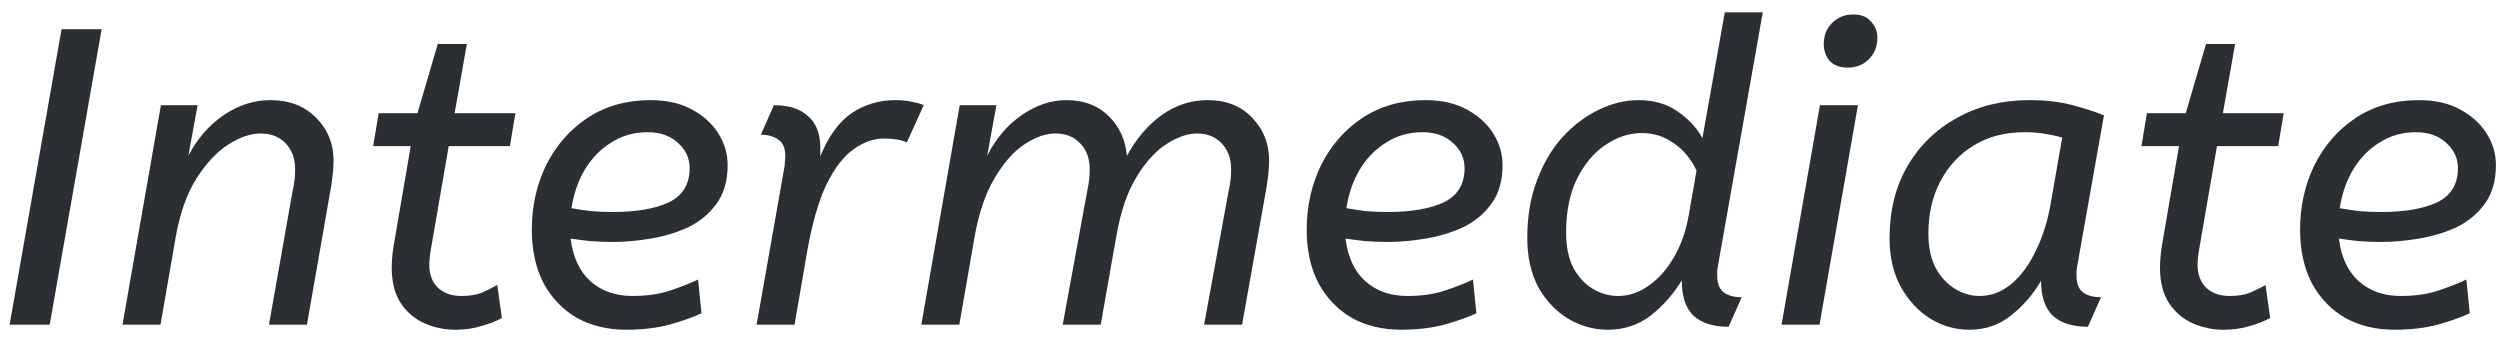 <svg width="154" height="21" viewBox="0 0 154 21" fill="none" xmlns="http://www.w3.org/2000/svg">
<path d="M0.592 20L3.79 1.8H6.26L3.062 20H0.592ZM16.048 8.222C15.441 8.222 14.783 8.447 14.072 8.898C13.361 9.349 12.703 10.051 12.096 11.004C11.507 11.94 11.082 13.145 10.822 14.618L9.886 20H7.546L9.912 6.48H12.174L11.602 9.6C12.139 8.56 12.859 7.728 13.76 7.104C14.679 6.48 15.641 6.168 16.646 6.168C17.825 6.168 18.769 6.532 19.48 7.26C20.191 7.971 20.546 8.846 20.546 9.886C20.546 10.319 20.494 10.865 20.39 11.524L18.908 20H16.568L17.998 11.914C18.085 11.498 18.137 11.195 18.154 11.004C18.171 10.796 18.18 10.605 18.18 10.432C18.18 9.756 17.981 9.219 17.582 8.82C17.201 8.421 16.689 8.222 16.048 8.222ZM23.325 6.974H25.716L26.965 2.71H28.759L28.005 6.974H31.748L31.41 9.002H27.64L26.549 15.32C26.514 15.511 26.488 15.693 26.471 15.866C26.453 16.022 26.445 16.169 26.445 16.308C26.445 16.915 26.627 17.391 26.991 17.738C27.355 18.067 27.831 18.232 28.421 18.232C28.923 18.232 29.348 18.163 29.695 18.024C30.041 17.868 30.353 17.712 30.631 17.556L30.916 19.584C30.587 19.775 30.171 19.939 29.669 20.078C29.183 20.234 28.637 20.312 28.03 20.312C27.389 20.312 26.765 20.182 26.159 19.922C25.569 19.662 25.084 19.255 24.703 18.7C24.321 18.128 24.131 17.391 24.131 16.49C24.131 16.109 24.165 15.684 24.235 15.216L25.3 9.002H22.986L23.325 6.974ZM38.583 20.312C37.439 20.312 36.425 20.069 35.541 19.584C34.674 19.081 33.989 18.371 33.487 17.452C33.002 16.516 32.759 15.415 32.759 14.15C32.759 12.711 33.053 11.385 33.643 10.172C34.249 8.959 35.099 7.988 36.191 7.26C37.3 6.532 38.592 6.168 40.065 6.168C41.07 6.168 41.919 6.359 42.613 6.74C43.324 7.121 43.87 7.615 44.251 8.222C44.632 8.829 44.823 9.479 44.823 10.172C44.823 11.125 44.597 11.914 44.147 12.538C43.696 13.162 43.115 13.647 42.405 13.994C41.694 14.323 40.923 14.557 40.091 14.696C39.276 14.835 38.496 14.904 37.751 14.904C37.283 14.904 36.815 14.887 36.347 14.852C35.896 14.8 35.498 14.748 35.151 14.696C35.289 15.84 35.697 16.715 36.373 17.322C37.049 17.929 37.916 18.232 38.973 18.232C39.84 18.232 40.611 18.119 41.287 17.894C41.963 17.669 42.535 17.443 43.003 17.218L43.211 19.298C42.691 19.541 42.032 19.775 41.235 20C40.438 20.208 39.553 20.312 38.583 20.312ZM39.883 8.144C39.068 8.144 38.331 8.352 37.673 8.768C37.014 9.167 36.468 9.721 36.035 10.432C35.619 11.125 35.342 11.923 35.203 12.824C35.602 12.893 36 12.954 36.399 13.006C36.815 13.041 37.266 13.058 37.751 13.058C39.207 13.058 40.359 12.859 41.209 12.46C42.058 12.044 42.483 11.342 42.483 10.354C42.483 9.747 42.24 9.227 41.755 8.794C41.287 8.361 40.663 8.144 39.883 8.144ZM48.322 10.276C48.339 10.189 48.348 10.094 48.348 9.99C48.365 9.869 48.374 9.747 48.374 9.626C48.374 9.141 48.235 8.803 47.958 8.612C47.681 8.404 47.317 8.3 46.866 8.3L47.672 6.48C48.591 6.48 49.293 6.705 49.778 7.156C50.281 7.589 50.532 8.239 50.532 9.106V9.626C51.035 8.395 51.676 7.511 52.456 6.974C53.253 6.437 54.155 6.168 55.16 6.168C55.559 6.168 55.897 6.203 56.174 6.272C56.469 6.324 56.711 6.393 56.902 6.48L55.862 8.768C55.654 8.681 55.437 8.621 55.212 8.586C54.987 8.551 54.727 8.534 54.432 8.534C53.808 8.534 53.184 8.759 52.56 9.21C51.953 9.643 51.399 10.371 50.896 11.394C50.411 12.417 50.012 13.821 49.7 15.606L48.946 20H46.606L48.322 10.276ZM73.731 8.222C73.159 8.222 72.535 8.439 71.859 8.872C71.183 9.305 70.568 9.981 70.013 10.9C69.458 11.801 69.051 12.971 68.791 14.41L67.803 20H65.463L66.945 11.914C67.032 11.498 67.084 11.195 67.101 11.004C67.118 10.796 67.127 10.605 67.127 10.432C67.127 9.756 66.928 9.219 66.529 8.82C66.148 8.421 65.645 8.222 65.021 8.222C64.414 8.222 63.773 8.447 63.097 8.898C62.421 9.349 61.806 10.051 61.251 11.004C60.696 11.94 60.289 13.145 60.029 14.618L59.093 20H56.753L59.119 6.48H61.381L60.809 9.6C61.329 8.56 62.031 7.728 62.915 7.104C63.816 6.48 64.744 6.168 65.697 6.168C66.772 6.168 67.638 6.497 68.297 7.156C68.956 7.797 69.328 8.612 69.415 9.6C70.004 8.525 70.724 7.685 71.573 7.078C72.44 6.471 73.376 6.168 74.381 6.168C75.542 6.168 76.461 6.532 77.137 7.26C77.83 7.971 78.177 8.846 78.177 9.886C78.177 10.319 78.125 10.865 78.021 11.524L76.513 20H74.173L75.655 11.914C75.742 11.498 75.794 11.195 75.811 11.004C75.828 10.796 75.837 10.605 75.837 10.432C75.837 9.756 75.638 9.219 75.239 8.82C74.858 8.421 74.355 8.222 73.731 8.222ZM86.317 20.312C85.173 20.312 84.159 20.069 83.275 19.584C82.409 19.081 81.724 18.371 81.221 17.452C80.736 16.516 80.493 15.415 80.493 14.15C80.493 12.711 80.788 11.385 81.377 10.172C81.984 8.959 82.833 7.988 83.925 7.26C85.035 6.532 86.326 6.168 87.799 6.168C88.805 6.168 89.654 6.359 90.347 6.74C91.058 7.121 91.604 7.615 91.985 8.222C92.367 8.829 92.557 9.479 92.557 10.172C92.557 11.125 92.332 11.914 91.881 12.538C91.431 13.162 90.85 13.647 90.139 13.994C89.429 14.323 88.657 14.557 87.825 14.696C87.011 14.835 86.231 14.904 85.485 14.904C85.017 14.904 84.549 14.887 84.081 14.852C83.631 14.8 83.232 14.748 82.885 14.696C83.024 15.84 83.431 16.715 84.107 17.322C84.783 17.929 85.65 18.232 86.707 18.232C87.574 18.232 88.345 18.119 89.021 17.894C89.697 17.669 90.269 17.443 90.737 17.218L90.945 19.298C90.425 19.541 89.767 19.775 88.969 20C88.172 20.208 87.288 20.312 86.317 20.312ZM87.617 8.144C86.803 8.144 86.066 8.352 85.407 8.768C84.749 9.167 84.203 9.721 83.769 10.432C83.353 11.125 83.076 11.923 82.937 12.824C83.336 12.893 83.735 12.954 84.133 13.006C84.549 13.041 85 13.058 85.485 13.058C86.941 13.058 88.094 12.859 88.943 12.46C89.793 12.044 90.217 11.342 90.217 10.354C90.217 9.747 89.975 9.227 89.489 8.794C89.021 8.361 88.397 8.144 87.617 8.144ZM106.482 20.13C105.546 20.13 104.827 19.905 104.324 19.454C103.839 18.986 103.596 18.258 103.596 17.27C103.094 18.102 102.461 18.821 101.698 19.428C100.936 20.017 100.052 20.312 99.046 20.312C98.18 20.312 97.365 20.087 96.602 19.636C95.84 19.168 95.224 18.518 94.756 17.686C94.306 16.837 94.08 15.831 94.08 14.67C94.08 13.335 94.28 12.148 94.678 11.108C95.077 10.051 95.606 9.158 96.264 8.43C96.94 7.702 97.677 7.147 98.474 6.766C99.289 6.367 100.112 6.168 100.944 6.168C101.863 6.168 102.652 6.393 103.31 6.844C103.986 7.295 104.506 7.849 104.87 8.508L106.248 0.76H108.588L105.832 16.334C105.815 16.421 105.798 16.525 105.78 16.646C105.78 16.75 105.78 16.863 105.78 16.984C105.78 17.469 105.919 17.816 106.196 18.024C106.474 18.215 106.838 18.31 107.288 18.31L106.482 20.13ZM99.67 18.232C100.329 18.232 100.953 18.024 101.542 17.608C102.149 17.192 102.669 16.611 103.102 15.866C103.553 15.103 103.865 14.211 104.038 13.188L104.506 10.51C104.16 9.782 103.692 9.219 103.102 8.82C102.513 8.404 101.863 8.196 101.152 8.196C100.355 8.196 99.592 8.447 98.864 8.95C98.154 9.435 97.573 10.137 97.122 11.056C96.689 11.957 96.472 13.049 96.472 14.332C96.472 15.181 96.62 15.901 96.914 16.49C97.226 17.062 97.625 17.495 98.11 17.79C98.613 18.085 99.133 18.232 99.67 18.232ZM113.825 4.166C113.34 4.166 112.967 4.027 112.707 3.75C112.465 3.455 112.343 3.117 112.343 2.736C112.343 2.181 112.517 1.739 112.863 1.41C113.21 1.063 113.643 0.89 114.163 0.89C114.649 0.89 115.013 1.037 115.255 1.332C115.515 1.609 115.645 1.939 115.645 2.32C115.645 2.857 115.472 3.299 115.125 3.646C114.779 3.993 114.345 4.166 113.825 4.166ZM112.083 20H109.743L112.109 6.48H114.449L112.083 20ZM116.396 14.67C116.396 12.989 116.76 11.515 117.488 10.25C118.233 8.967 119.256 7.971 120.556 7.26C121.856 6.532 123.338 6.168 125.002 6.168C126.024 6.168 126.917 6.272 127.68 6.48C128.46 6.688 129.101 6.896 129.604 7.104L127.966 16.334C127.948 16.421 127.931 16.525 127.914 16.646C127.914 16.75 127.914 16.863 127.914 16.984C127.914 17.469 128.052 17.816 128.33 18.024C128.607 18.215 128.971 18.31 129.422 18.31L128.616 20.13C127.68 20.13 126.96 19.905 126.458 19.454C125.972 18.986 125.73 18.267 125.73 17.296C125.244 18.128 124.629 18.839 123.884 19.428C123.156 20.017 122.298 20.312 121.31 20.312C120.46 20.312 119.663 20.087 118.918 19.636C118.172 19.168 117.566 18.518 117.098 17.686C116.63 16.837 116.396 15.831 116.396 14.67ZM127.03 8.482C126.7 8.378 126.354 8.3 125.99 8.248C125.643 8.179 125.218 8.144 124.716 8.144C123.52 8.144 122.48 8.413 121.596 8.95C120.712 9.487 120.018 10.233 119.516 11.186C119.03 12.122 118.788 13.188 118.788 14.384C118.788 15.216 118.935 15.918 119.23 16.49C119.542 17.062 119.94 17.495 120.426 17.79C120.911 18.085 121.414 18.232 121.934 18.232C122.644 18.232 123.294 17.989 123.884 17.504C124.473 17.019 124.976 16.343 125.392 15.476C125.825 14.609 126.137 13.621 126.328 12.512L127.03 8.482ZM132.25 6.974H134.642L135.89 2.71H137.684L136.93 6.974H140.674L140.336 9.002H136.566L135.474 15.32C135.44 15.511 135.414 15.693 135.396 15.866C135.379 16.022 135.37 16.169 135.37 16.308C135.37 16.915 135.552 17.391 135.916 17.738C136.28 18.067 136.757 18.232 137.346 18.232C137.849 18.232 138.274 18.163 138.62 18.024C138.967 17.868 139.279 17.712 139.556 17.556L139.842 19.584C139.513 19.775 139.097 19.939 138.594 20.078C138.109 20.234 137.563 20.312 136.956 20.312C136.315 20.312 135.691 20.182 135.084 19.922C134.495 19.662 134.01 19.255 133.628 18.7C133.247 18.128 133.056 17.391 133.056 16.49C133.056 16.109 133.091 15.684 133.16 15.216L134.226 9.002H131.912L132.25 6.974ZM147.509 20.312C146.365 20.312 145.351 20.069 144.467 19.584C143.6 19.081 142.915 18.371 142.413 17.452C141.927 16.516 141.685 15.415 141.685 14.15C141.685 12.711 141.979 11.385 142.569 10.172C143.175 8.959 144.025 7.988 145.117 7.26C146.226 6.532 147.517 6.168 148.991 6.168C149.996 6.168 150.845 6.359 151.539 6.74C152.249 7.121 152.795 7.615 153.177 8.222C153.558 8.829 153.749 9.479 153.749 10.172C153.749 11.125 153.523 11.914 153.073 12.538C152.622 13.162 152.041 13.647 151.331 13.994C150.62 14.323 149.849 14.557 149.017 14.696C148.202 14.835 147.422 14.904 146.677 14.904C146.209 14.904 145.741 14.887 145.273 14.852C144.822 14.8 144.423 14.748 144.077 14.696C144.215 15.84 144.623 16.715 145.299 17.322C145.975 17.929 146.841 18.232 147.899 18.232C148.765 18.232 149.537 18.119 150.213 17.894C150.889 17.669 151.461 17.443 151.929 17.218L152.137 19.298C151.617 19.541 150.958 19.775 150.161 20C149.363 20.208 148.479 20.312 147.509 20.312ZM148.809 8.144C147.994 8.144 147.257 8.352 146.599 8.768C145.94 9.167 145.394 9.721 144.961 10.432C144.545 11.125 144.267 11.923 144.129 12.824C144.527 12.893 144.926 12.954 145.325 13.006C145.741 13.041 146.191 13.058 146.677 13.058C148.133 13.058 149.285 12.859 150.135 12.46C150.984 12.044 151.409 11.342 151.409 10.354C151.409 9.747 151.166 9.227 150.681 8.794C150.213 8.361 149.589 8.144 148.809 8.144Z" fill="#2B2F34"/>
</svg>
